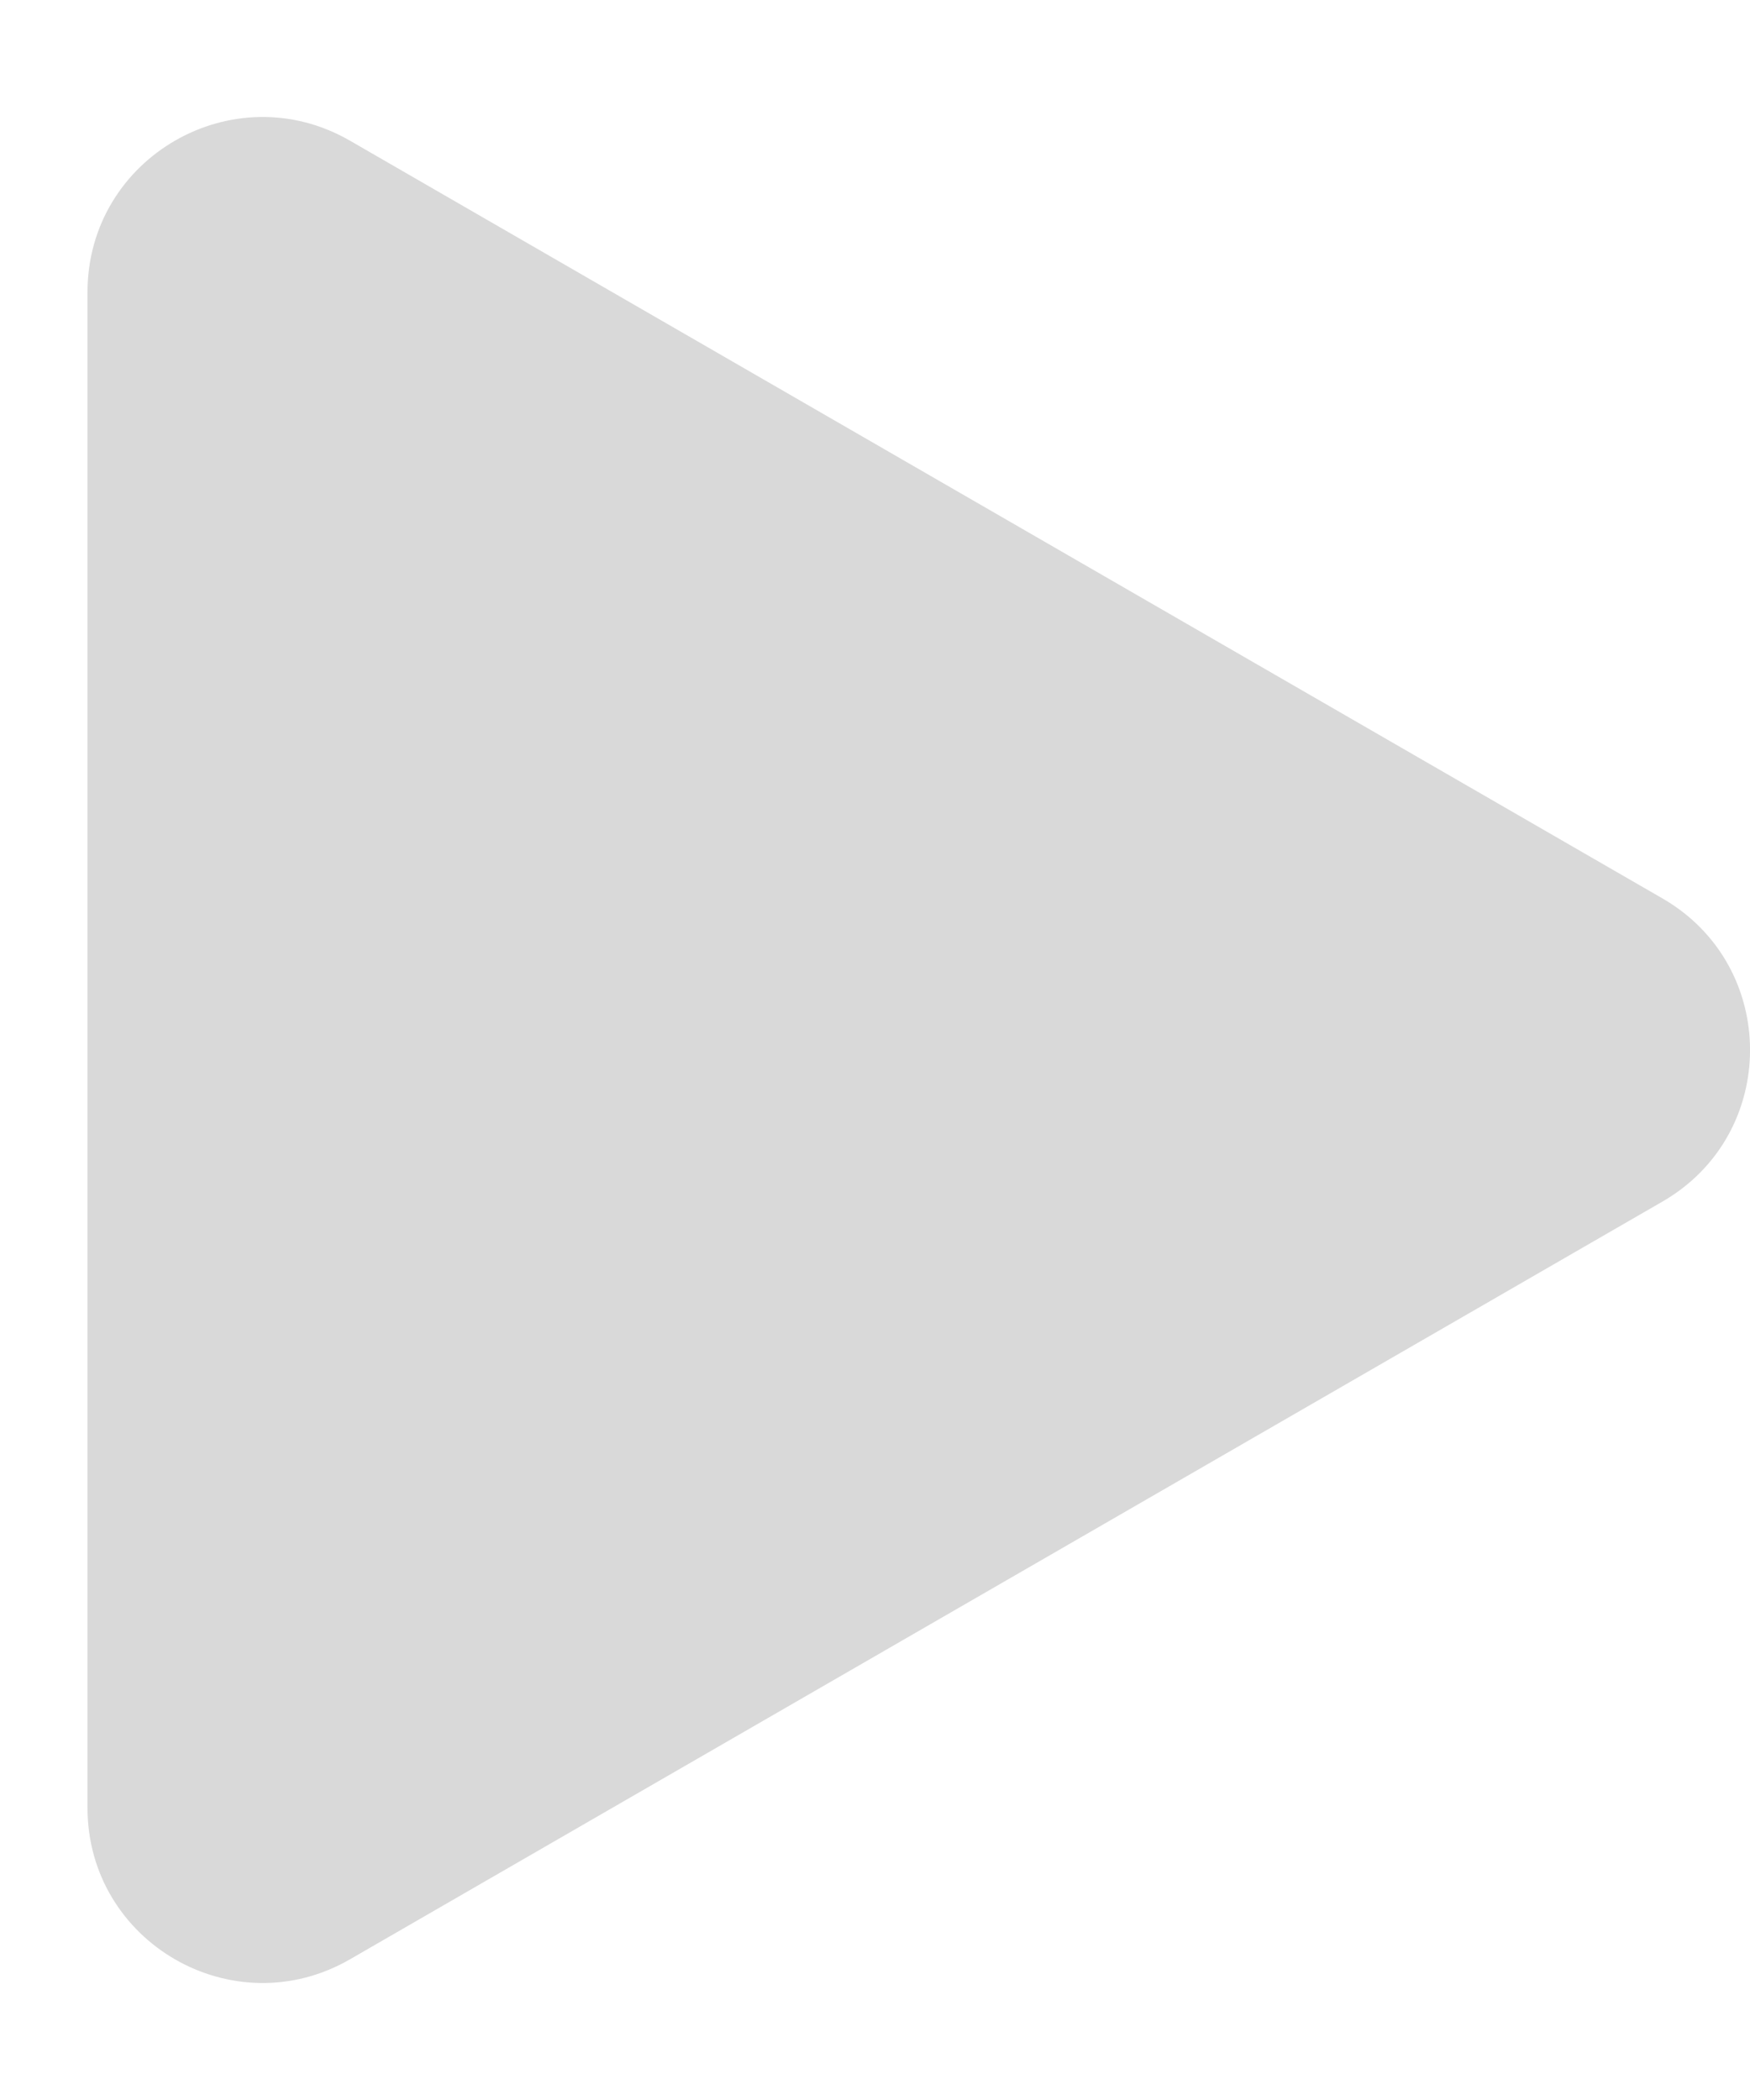 <svg width="10" height="12" viewBox="0 0 10 12" fill="none" xmlns="http://www.w3.org/2000/svg">
<path id="Polygon 1" d="M9.5 5.134C10.167 5.519 10.167 6.481 9.5 6.866L2 11.196C1.333 11.581 0.5 11.1 0.5 10.33L0.5 1.67C0.5 0.9 1.333 0.419 2 0.804L9.5 5.134Z" fill="#D9D9D9"/>
</svg>
